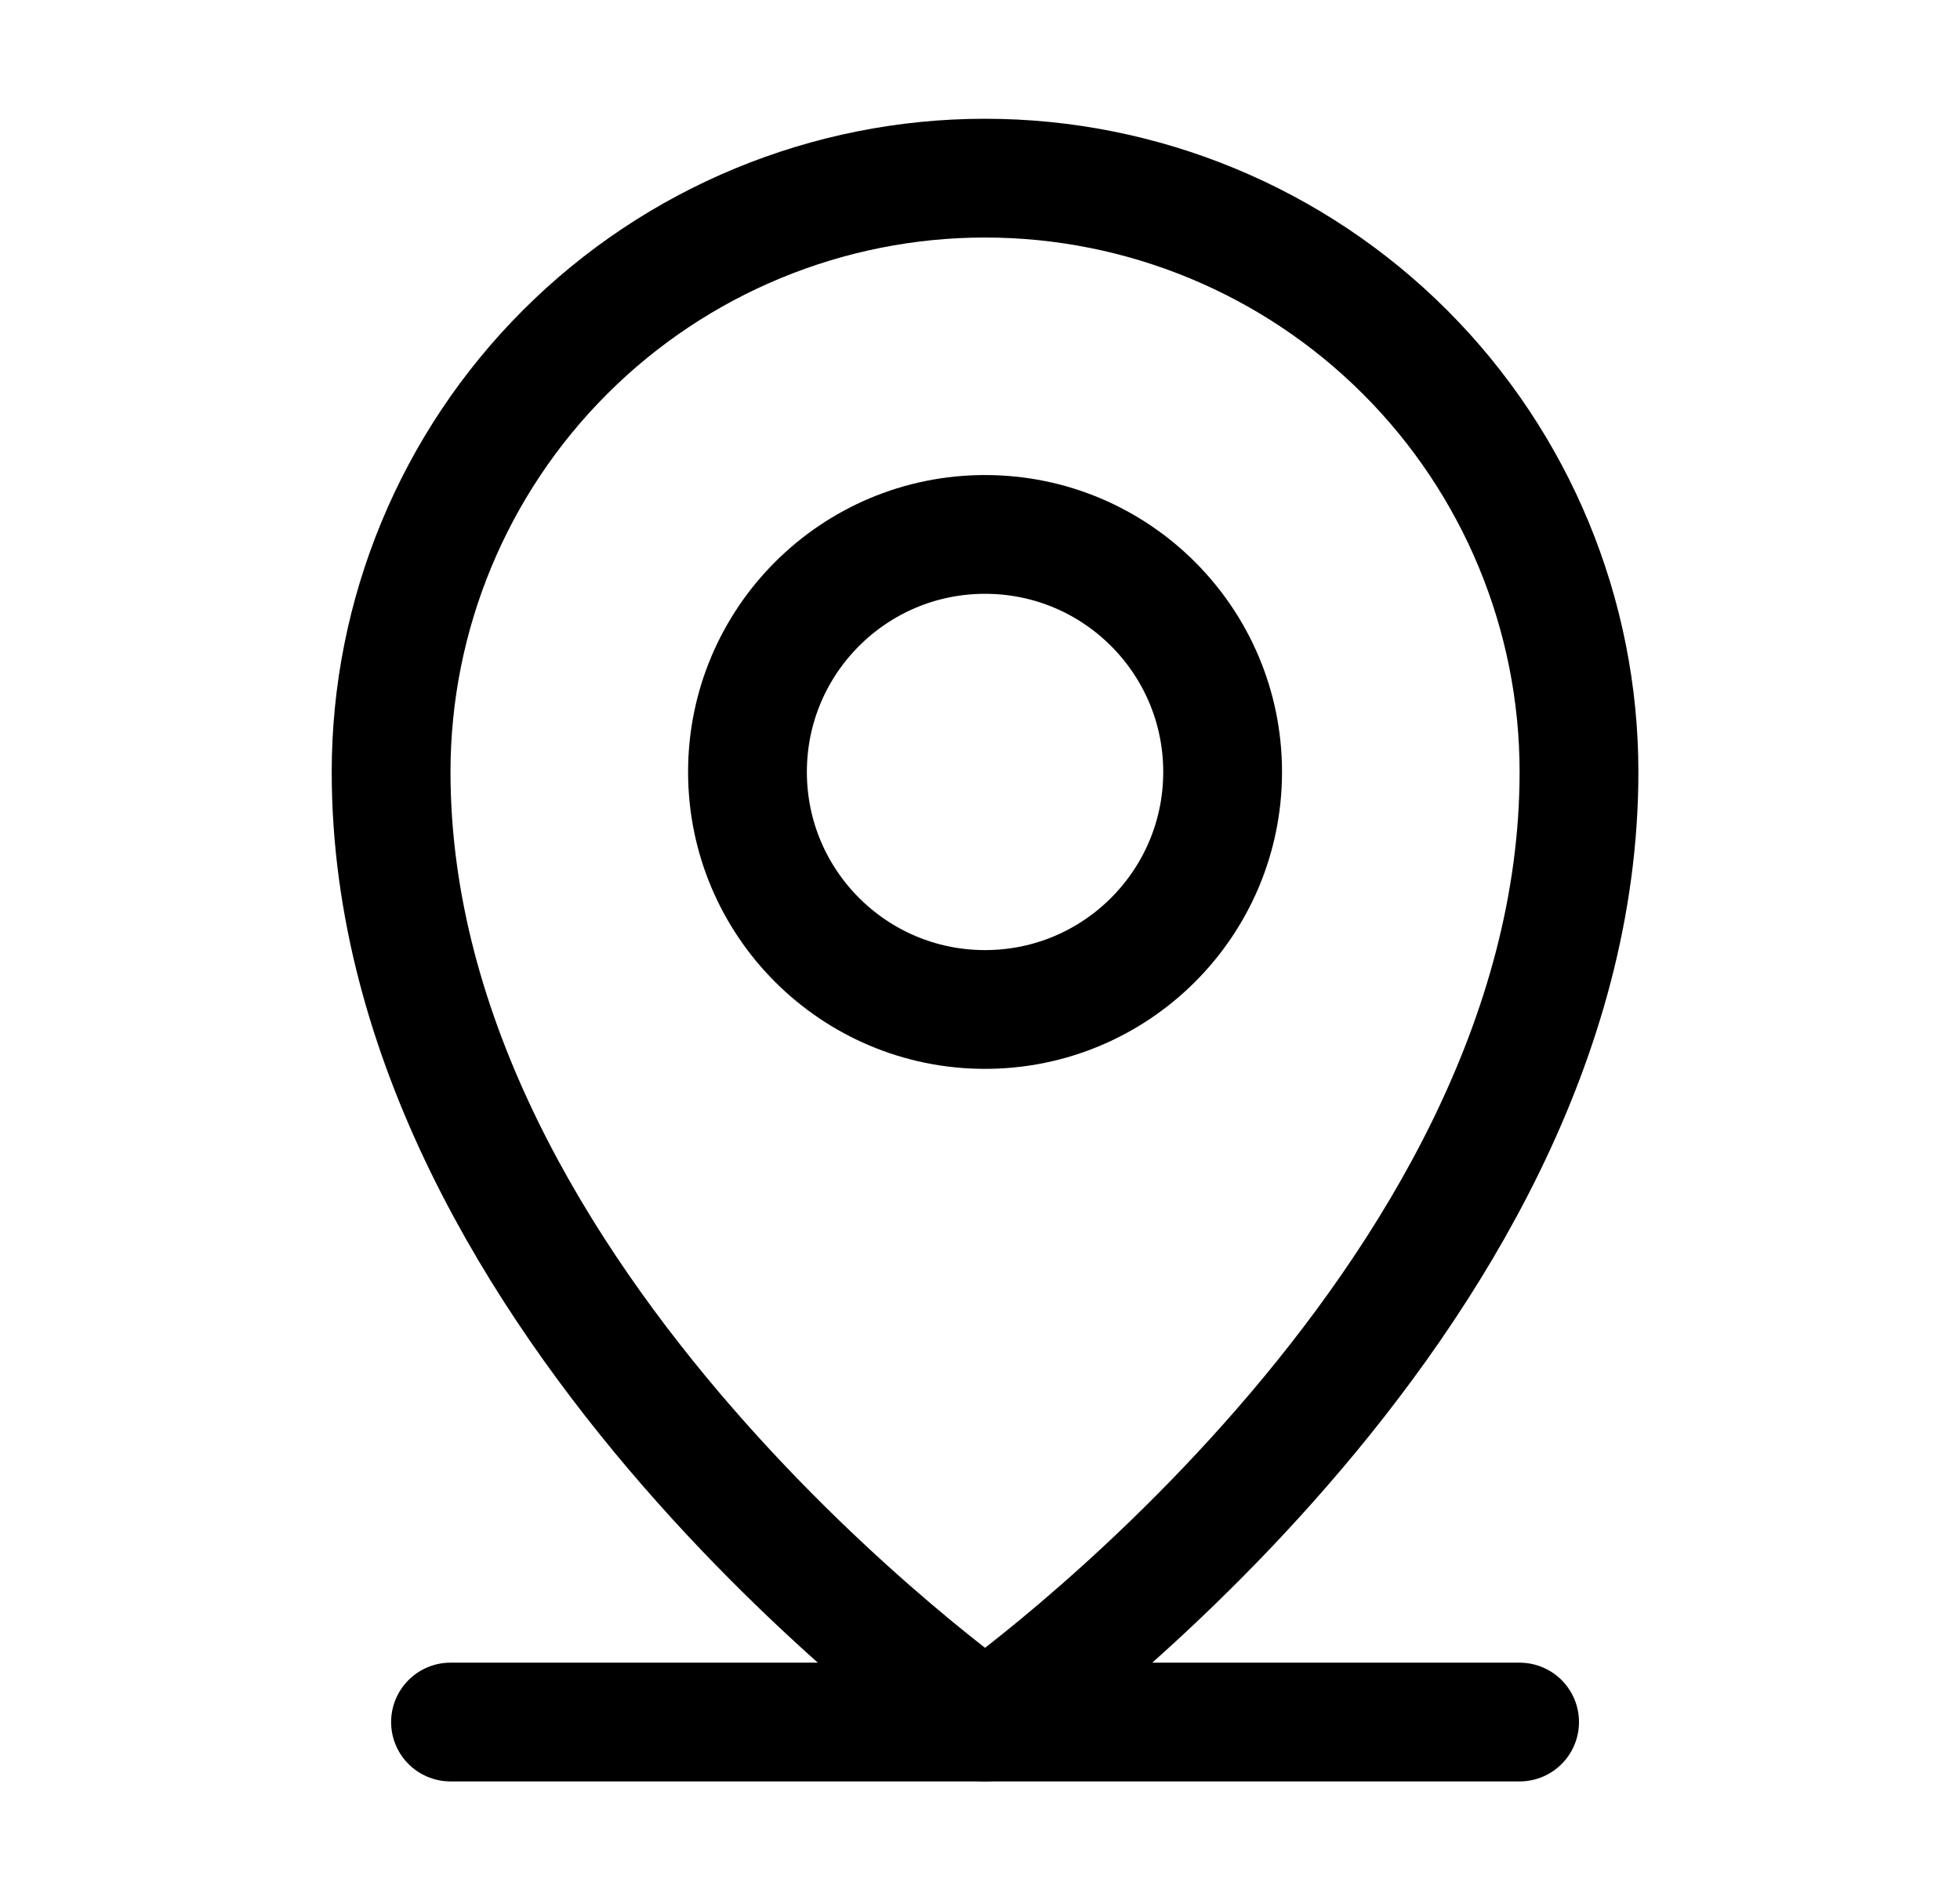 <svg width="33" height="32" viewBox="0 0 33 32" fill="none" xmlns="http://www.w3.org/2000/svg">
<path d="M7.585 29H25.585" stroke="black" stroke-width="2" stroke-linecap="round" stroke-linejoin="round"/>
<path d="M16.585 17C18.794 17 20.585 15.209 20.585 13C20.585 10.791 18.794 9 16.585 9C14.376 9 12.585 10.791 12.585 13C12.585 15.209 14.376 17 16.585 17Z" stroke="black" stroke-width="2" stroke-linecap="round" stroke-linejoin="round"/>
<path d="M26.585 13C26.585 22 16.585 29 16.585 29C16.585 29 6.585 22 6.585 13C6.585 10.348 7.639 7.804 9.514 5.929C11.389 4.054 13.933 3 16.585 3C19.237 3 21.781 4.054 23.656 5.929C25.531 7.804 26.585 10.348 26.585 13V13Z" stroke="black" stroke-width="2" stroke-linecap="round" stroke-linejoin="round"/>
</svg>
